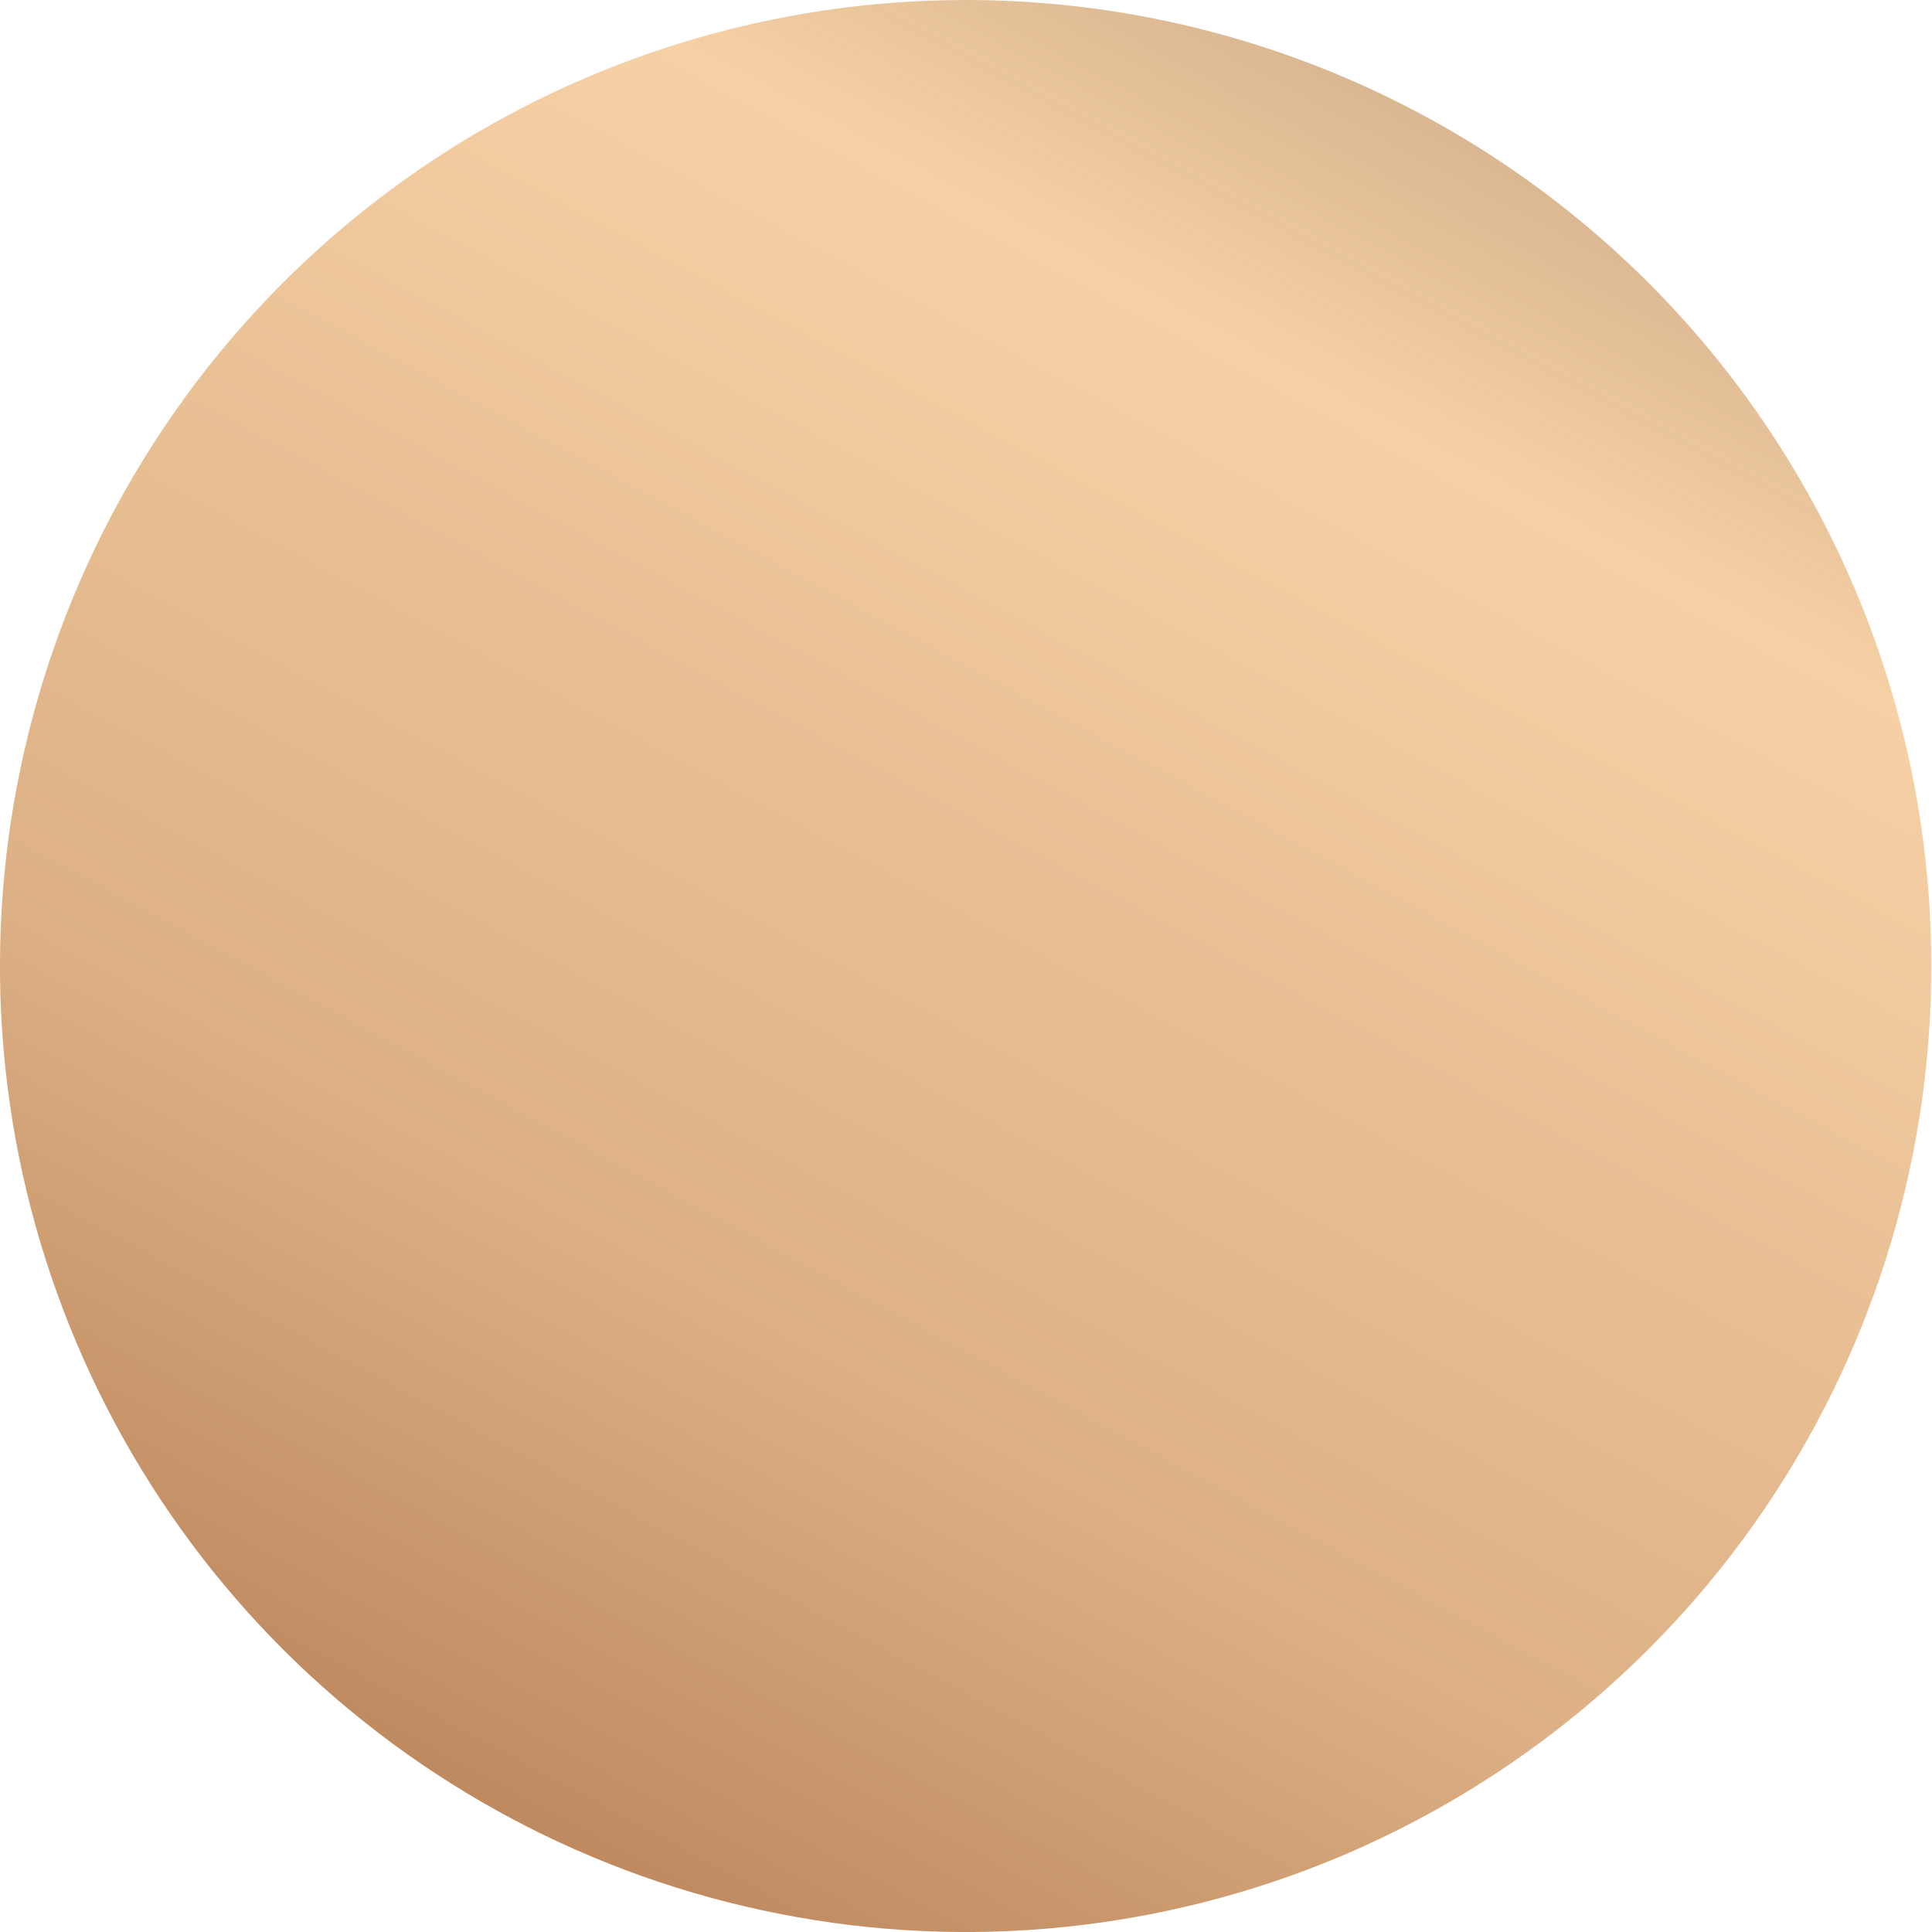 <svg width="8" height="8" viewBox="0 0 8 8" fill="none" xmlns="http://www.w3.org/2000/svg">
<path d="M3.999 1.72858e-10C3.207 7.3562e-06 2.433 0.235 1.775 0.675C1.117 1.116 0.605 1.741 0.303 2.473C0.001 3.205 -0.078 4.01 0.078 4.787C0.234 5.563 0.616 6.276 1.177 6.835C1.738 7.393 2.452 7.773 3.229 7.925C4.006 8.078 4.811 7.996 5.541 7.691C6.271 7.385 6.895 6.87 7.332 6.21C7.769 5.55 8.001 4.775 7.997 3.983C7.993 2.925 7.57 1.912 6.82 1.165C6.071 0.419 5.056 -9.82714e-06 3.999 1.72858e-10Z" fill="url(#paint0_linear_801_39270)"/>
<defs>
<linearGradient id="paint0_linear_801_39270" x1="10.498" y1="-1.976" x2="3.418" y2="11.19" gradientUnits="userSpaceOnUse">
<stop stop-color="#745142" stop-opacity="0.9"/>
<stop offset="0.371" stop-color="#F6D1A5"/>
<stop offset="0.67" stop-color="#DDB085"/>
<stop offset="1" stop-color="#9E5F35"/>
</linearGradient>
</defs>
</svg>
